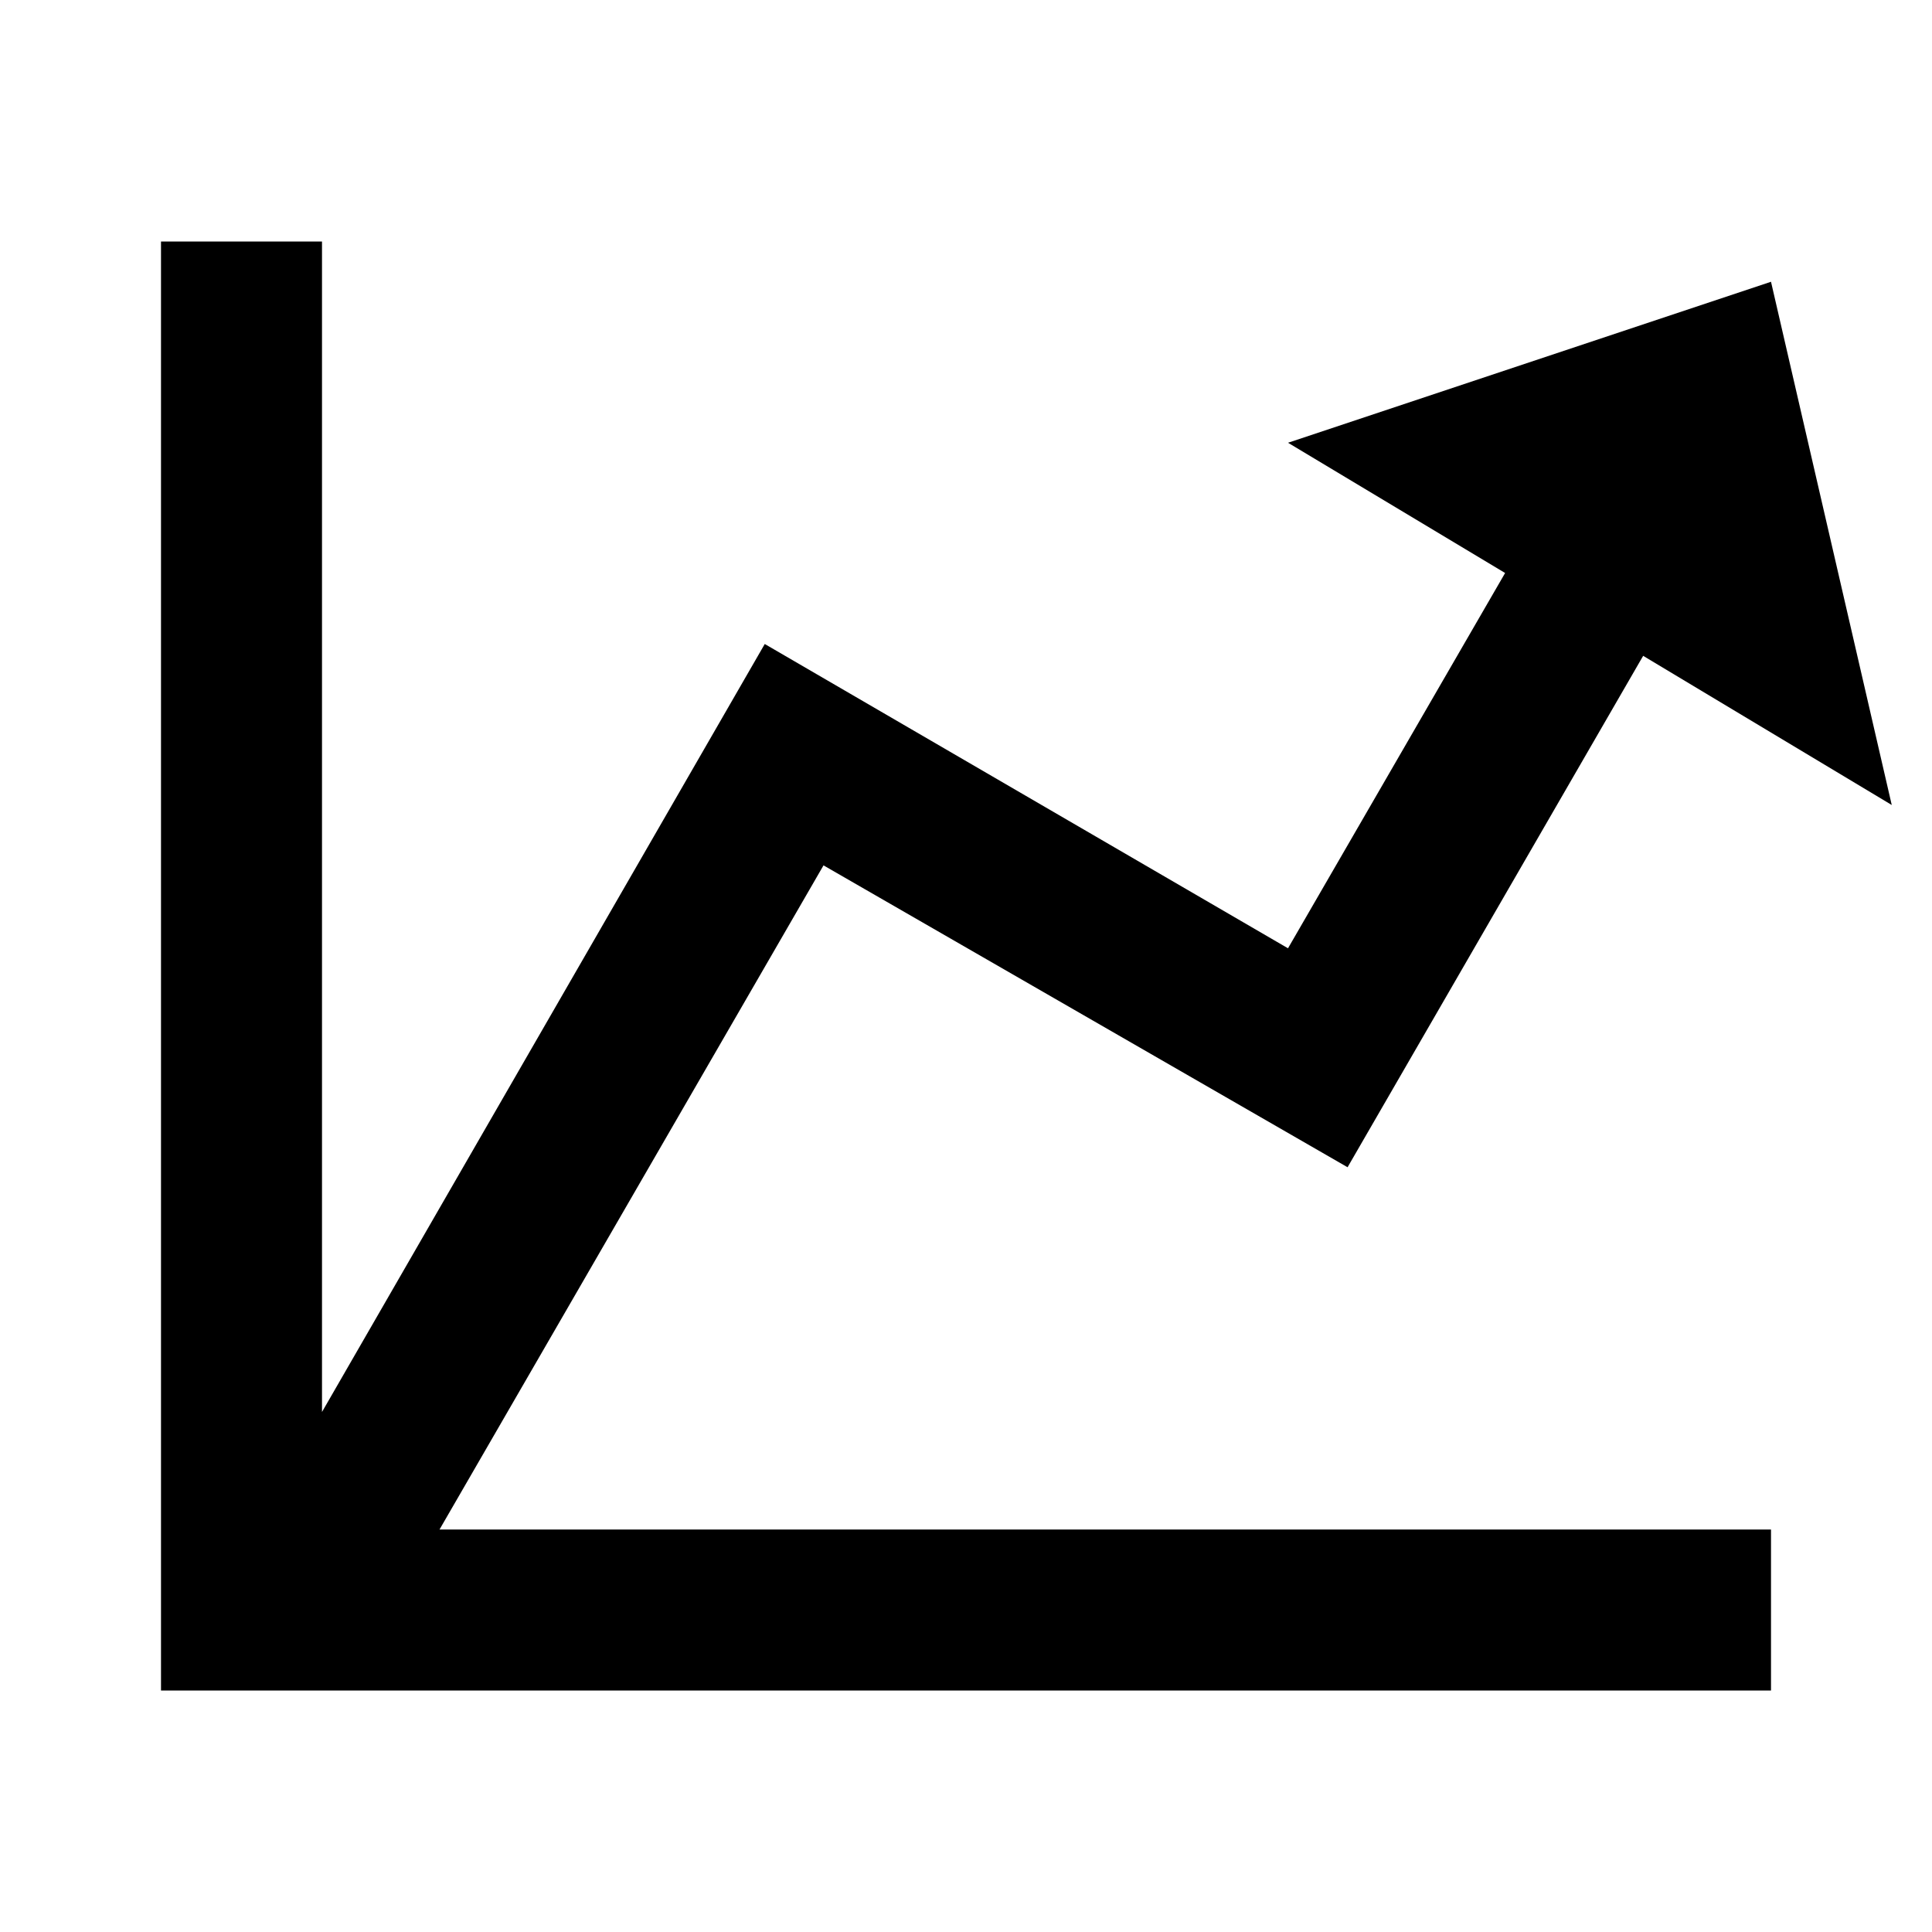 <!-- Generated by IcoMoon.io -->
<svg version="1.1" xmlns="http://www.w3.org/2000/svg" width="24" height="24" viewBox="0 0 24 24">
<title>datatrending</title>
<path d="M18.697 7.118l-2.697 4.662-6.5-3.78-5.5 9.54v-14.54h-2v18h20v-2h-16.54l4.77-8.25 6.51 3.75 3.672-6.353 3.088 1.853-1.5-6.5-6 2 2.697 1.618z"></path>
</svg>
